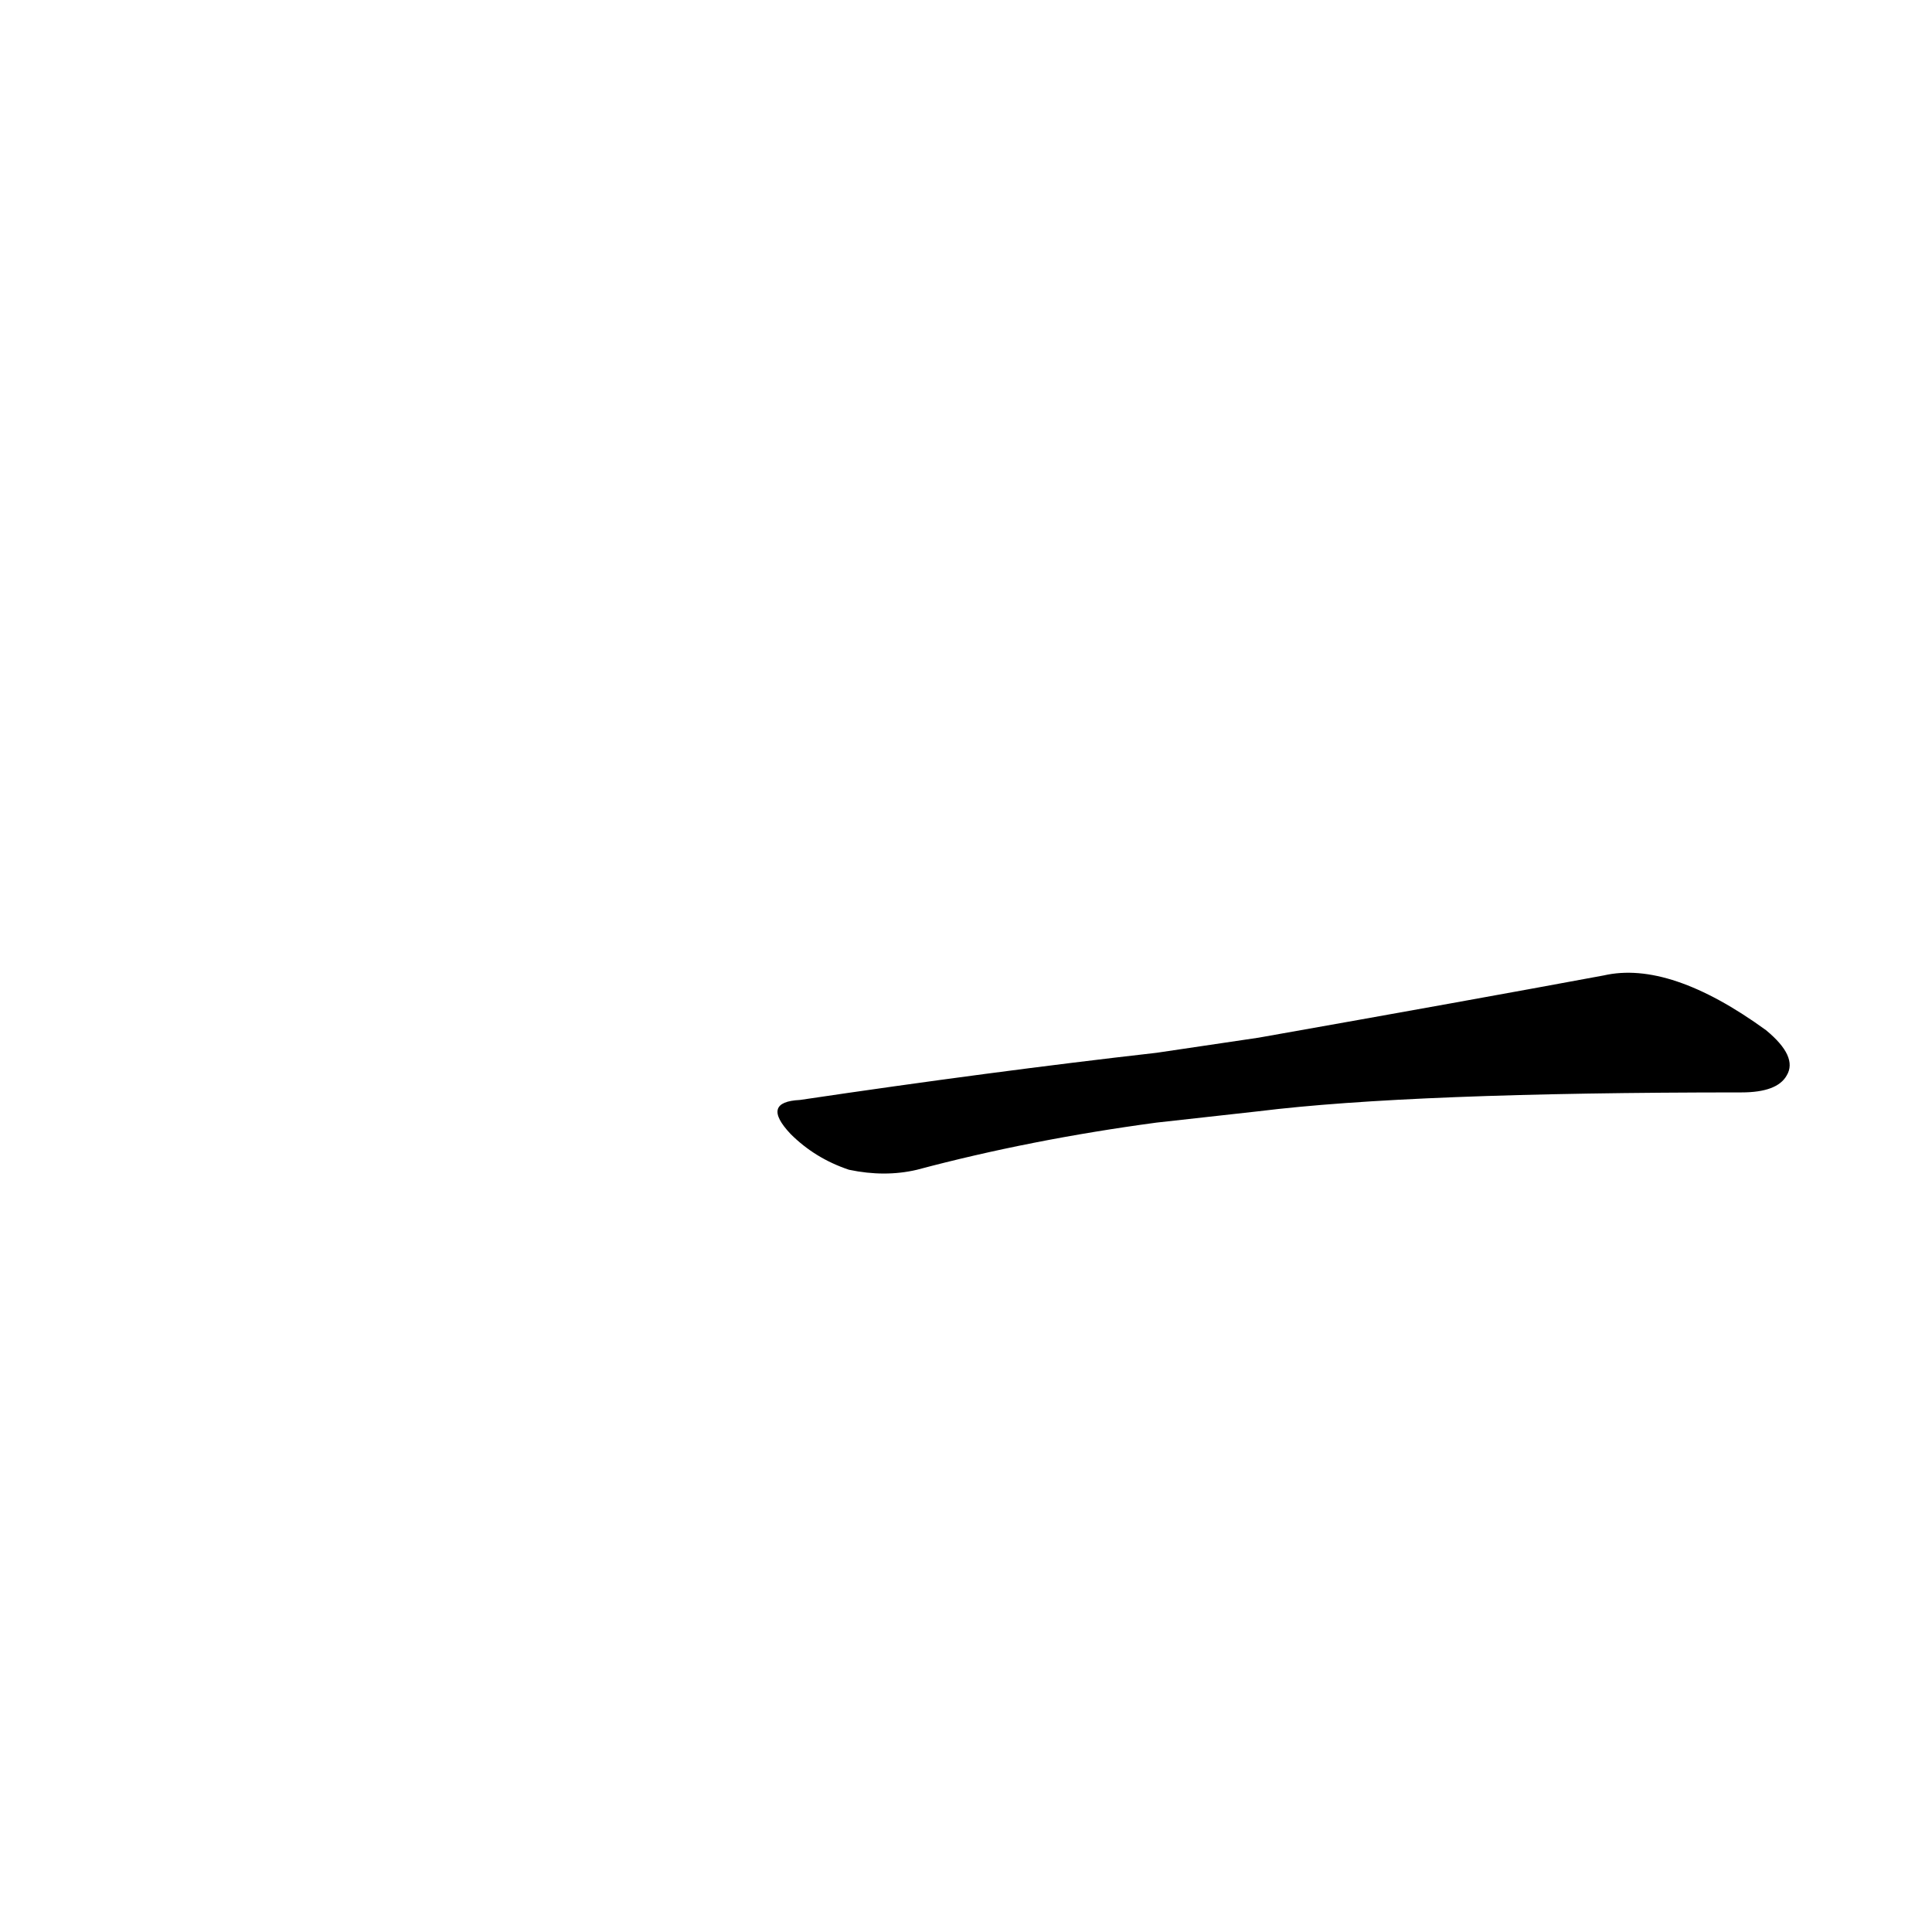 <?xml version='1.0' encoding='utf-8'?>
<svg xmlns="http://www.w3.org/2000/svg" version="1.1" viewBox="0 0 1024 1024"><g transform="scale(1, -1) translate(0, -900)"><path d="M 667 311 Q 748 321 923 321 Q 942 321 947 330 Q 953 340 936 354 Q 885 391 850 383 Q 780 370 667 350 L 613 342 Q 525 332 424 317 Q 403 316 419 299 Q 432 286 450 280 Q 469 276 486 280 Q 546 296 613 305 L 667 311 Z" fill="black" /></g></svg>
